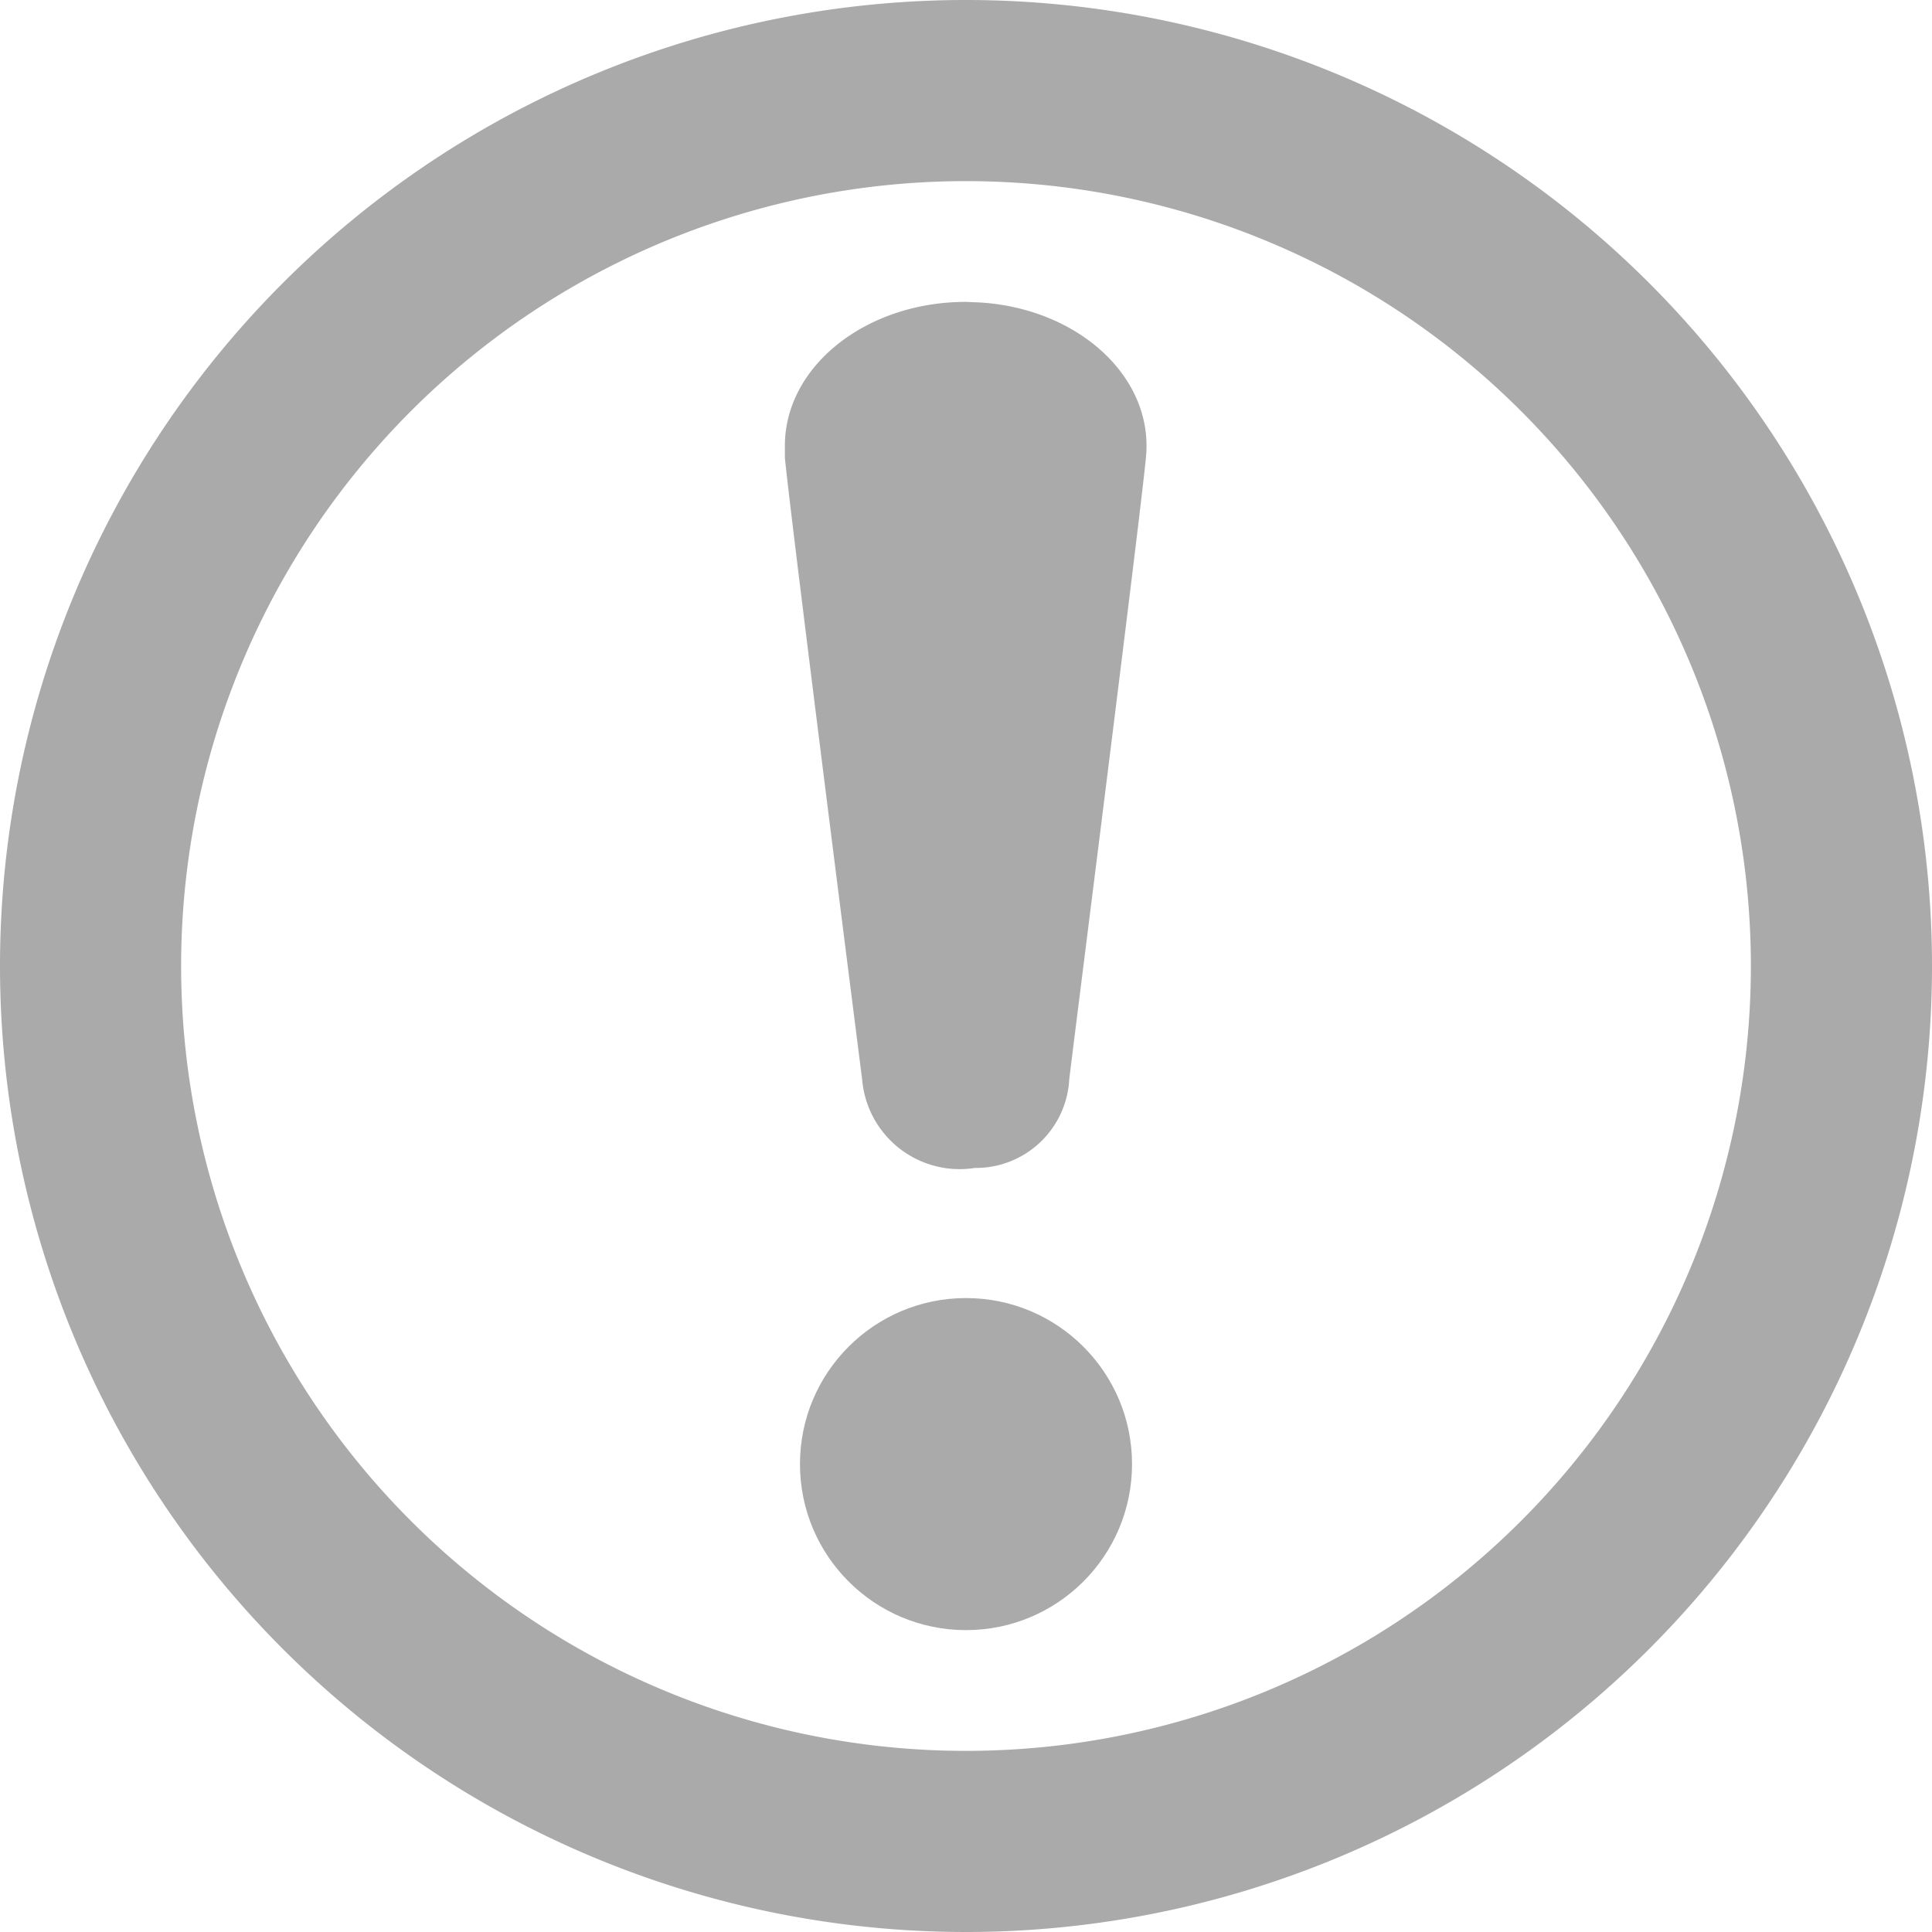 <svg xmlns="http://www.w3.org/2000/svg" viewBox="0 0 64 64"><defs><style>.a{fill:#aaa;}</style></defs><title>summary-warning-acknowledged</title><path class="a" d="M32,64A32,32,0,1,1,64,32,32,32,0,0,1,32,64ZM32,6A26,26,0,1,0,58,32,26,26,0,0,0,32,6Z"/><circle class="a" cx="32" cy="48.5" r="5.5"/><path class="a" d="M32,10c-3.31,0-6,2.13-6,4.77,0,.13,0,.26,0,.39.19,2,2.55,20.52,2.56,20.6a3.24,3.24,0,0,0,3.73,2.93,3.1,3.1,0,0,0,3.13-2.93c0-.08,2.35-18.58,2.54-20.6.27-2.63-2.19-4.93-5.49-5.14Z"/></svg>